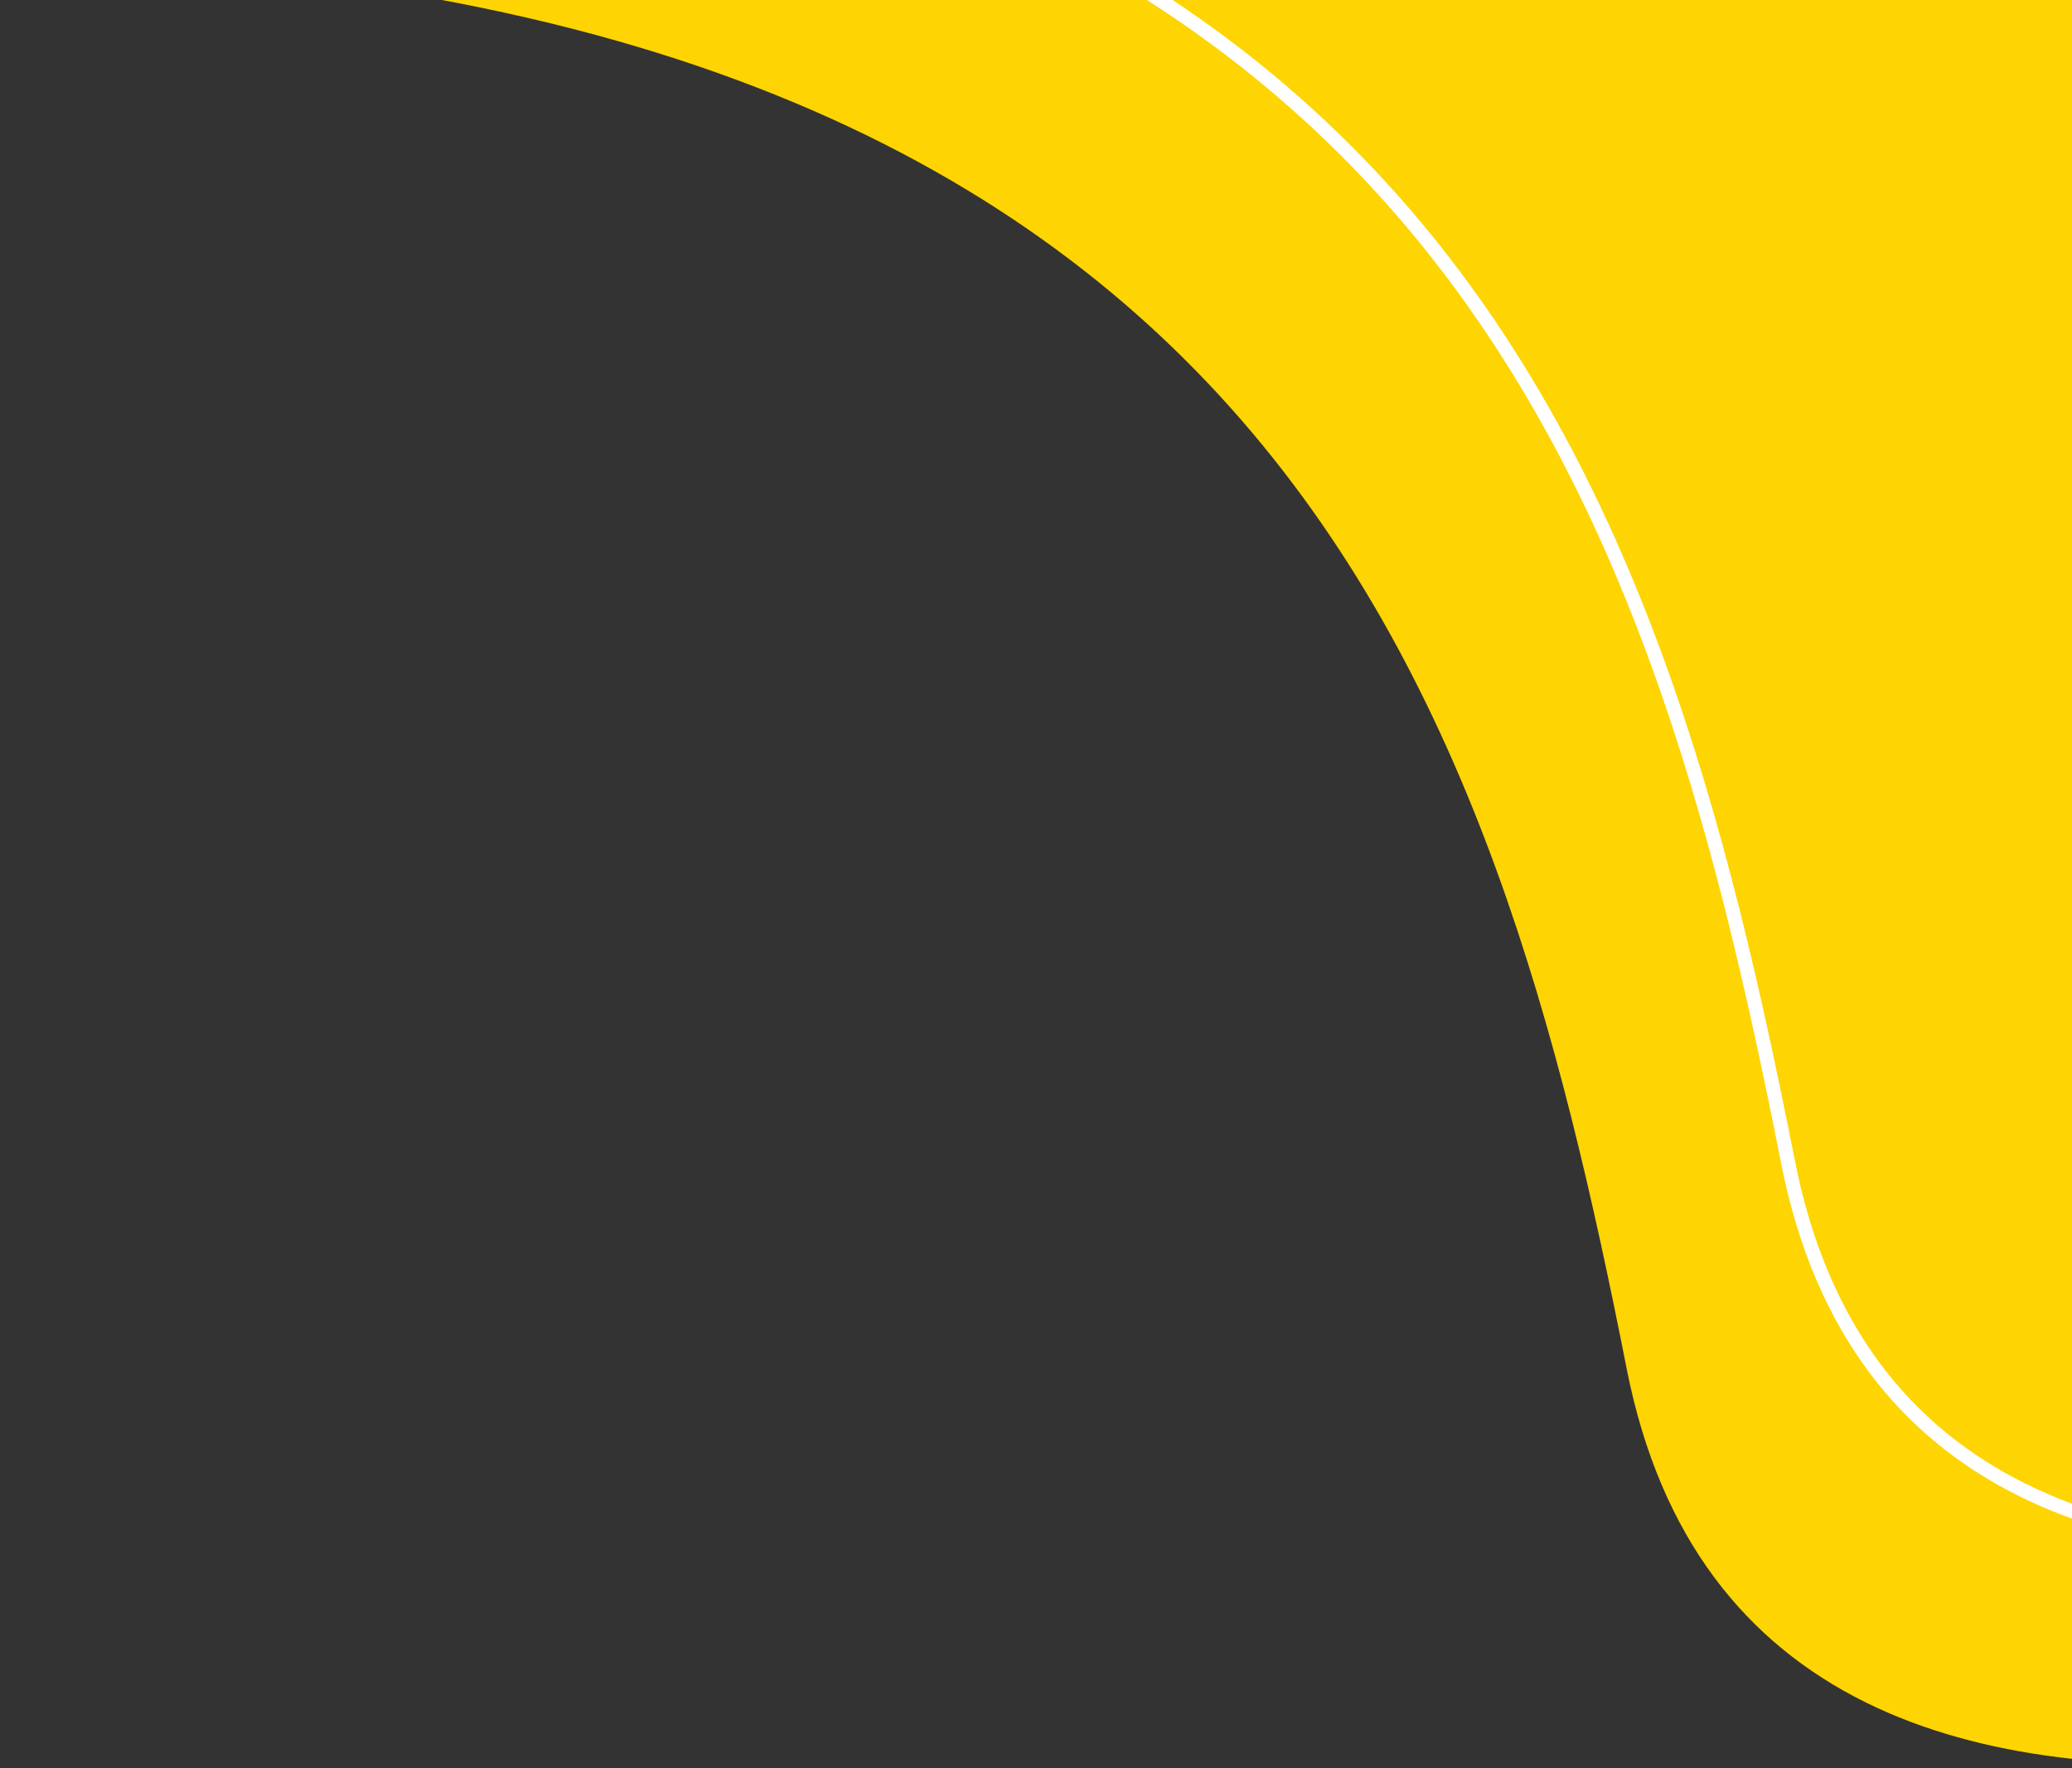 <svg width="443" height="378" fill="none" xmlns="http://www.w3.org/2000/svg"><rect width="100%" height="100%" fill="#333333" stroke="none"/><path d="M349.273 292.381C320.832 148.203 273.509-4.962 1-10.472l514.529-8.306 138.673 353.95c-67.814 18.612-276.488 101.388-304.929-42.791Z" fill="#FED403" stroke="#FED403" stroke-width="3"/><path d="M382.273 248.382C353.832 104.204 306.509-48.961 34-54.471l514.529-8.306 138.673 353.95c-67.814 18.612-276.488 101.388-304.929-42.791Z" stroke="#fff" stroke-width="3"/></svg>